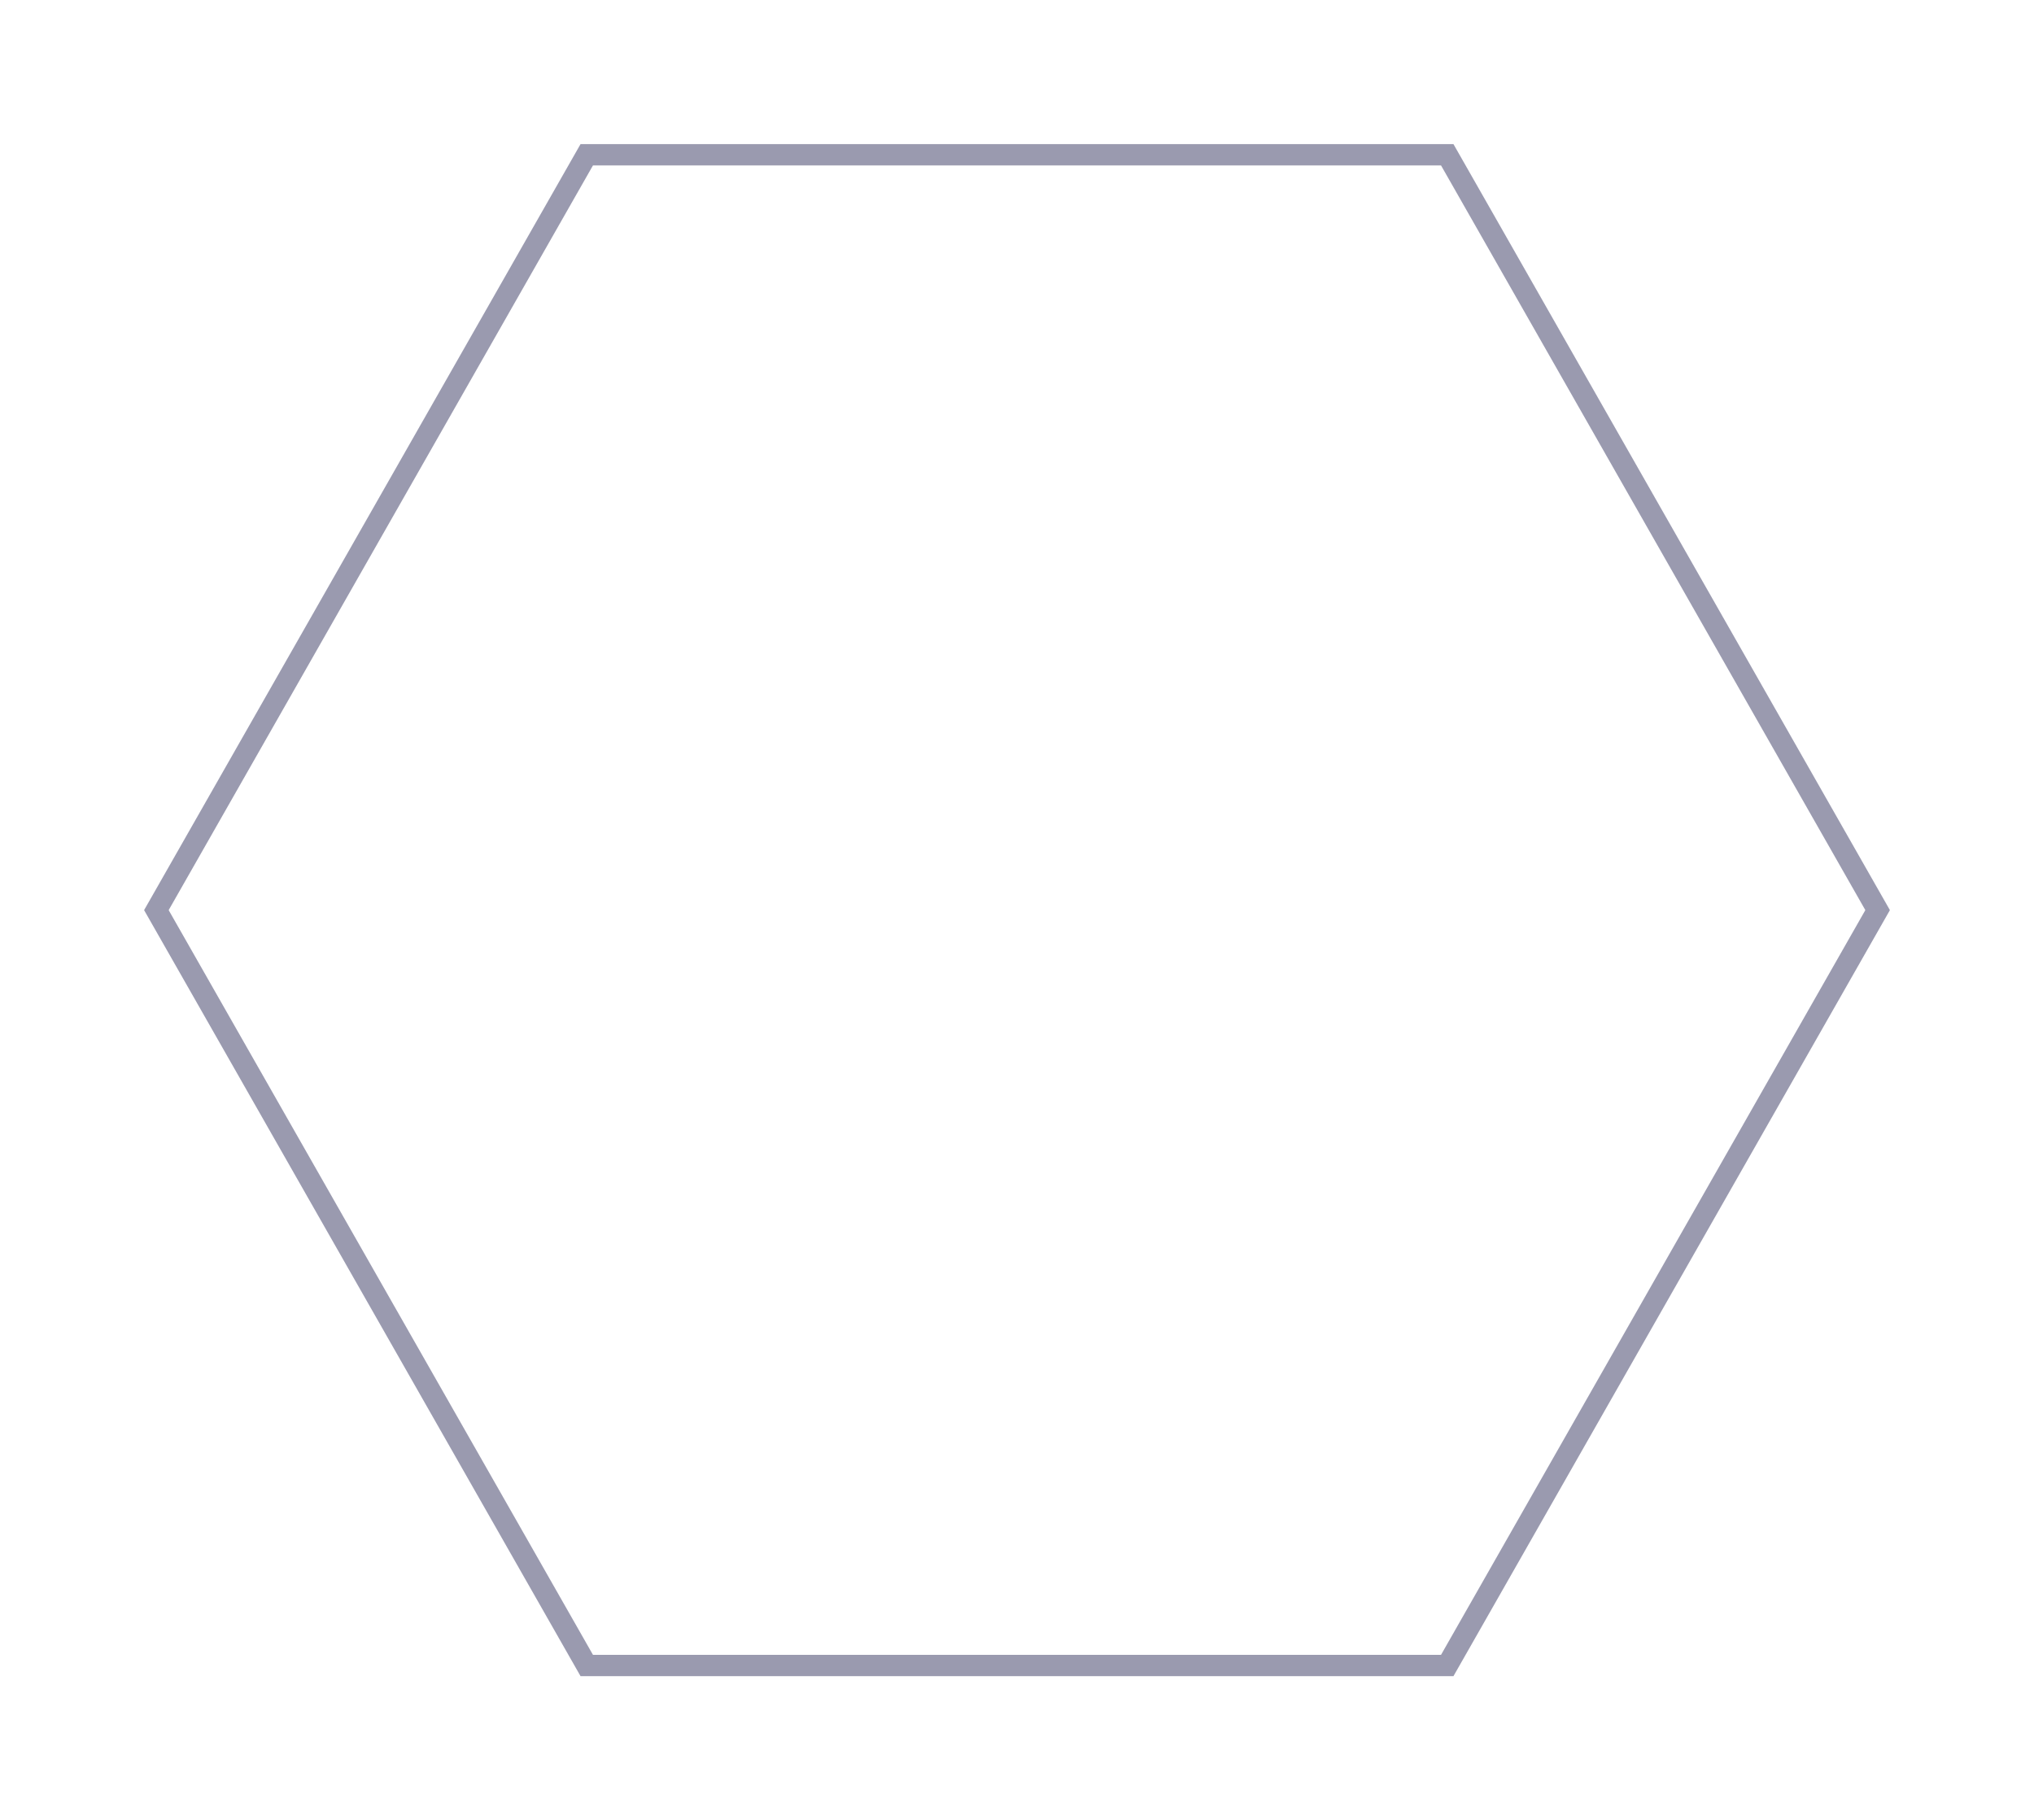 <svg xmlns:xlink="http://www.w3.org/1999/xlink" xmlns="http://www.w3.org/2000/svg" width="190.562" height="170.539" viewBox="0 0 190.562 170.539">
  <defs>
    <filter id="Polygon_3" x="0" y="0" width="190.562" height="170.539" filterUnits="userSpaceOnUse">
      <feOffset dx="-3" dy="7" input="SourceAlpha"/>
      <feGaussianBlur stdDeviation="4.5" result="blur"/>
      <feFlood flood-opacity="0.549"/>
      <feComposite operator="in" in2="blur"/>
      <feComposite in="SourceGraphic"/>
    </filter>
  </defs>
  <g transform="matrix(1, 0, 0, 1, 0, 0)" filter="url(#Polygon_3)">
    <g id="Polygon_3-2" data-name="Polygon 3" transform="translate(16.5 6.5)" fill="#fff">
      <path d="M122.671,0l40.89,71.769-40.89,71.769H40.89L0,71.769,40.89,0Z" stroke="none"/>
      <path d="M 42.053 2 L 2.302 71.769 L 42.053 141.539 L 121.509 141.539 L 161.26 71.769 L 121.509 2 L 42.053 2 M 40.89 0 L 122.671 0 L 163.562 71.769 L 122.671 143.539 L 40.89 143.539 L 0 71.769 L 40.89 0 Z" stroke="none" fill="rgba(32,33,78,0.45)"/>
    </g>
  </g>
</svg>
